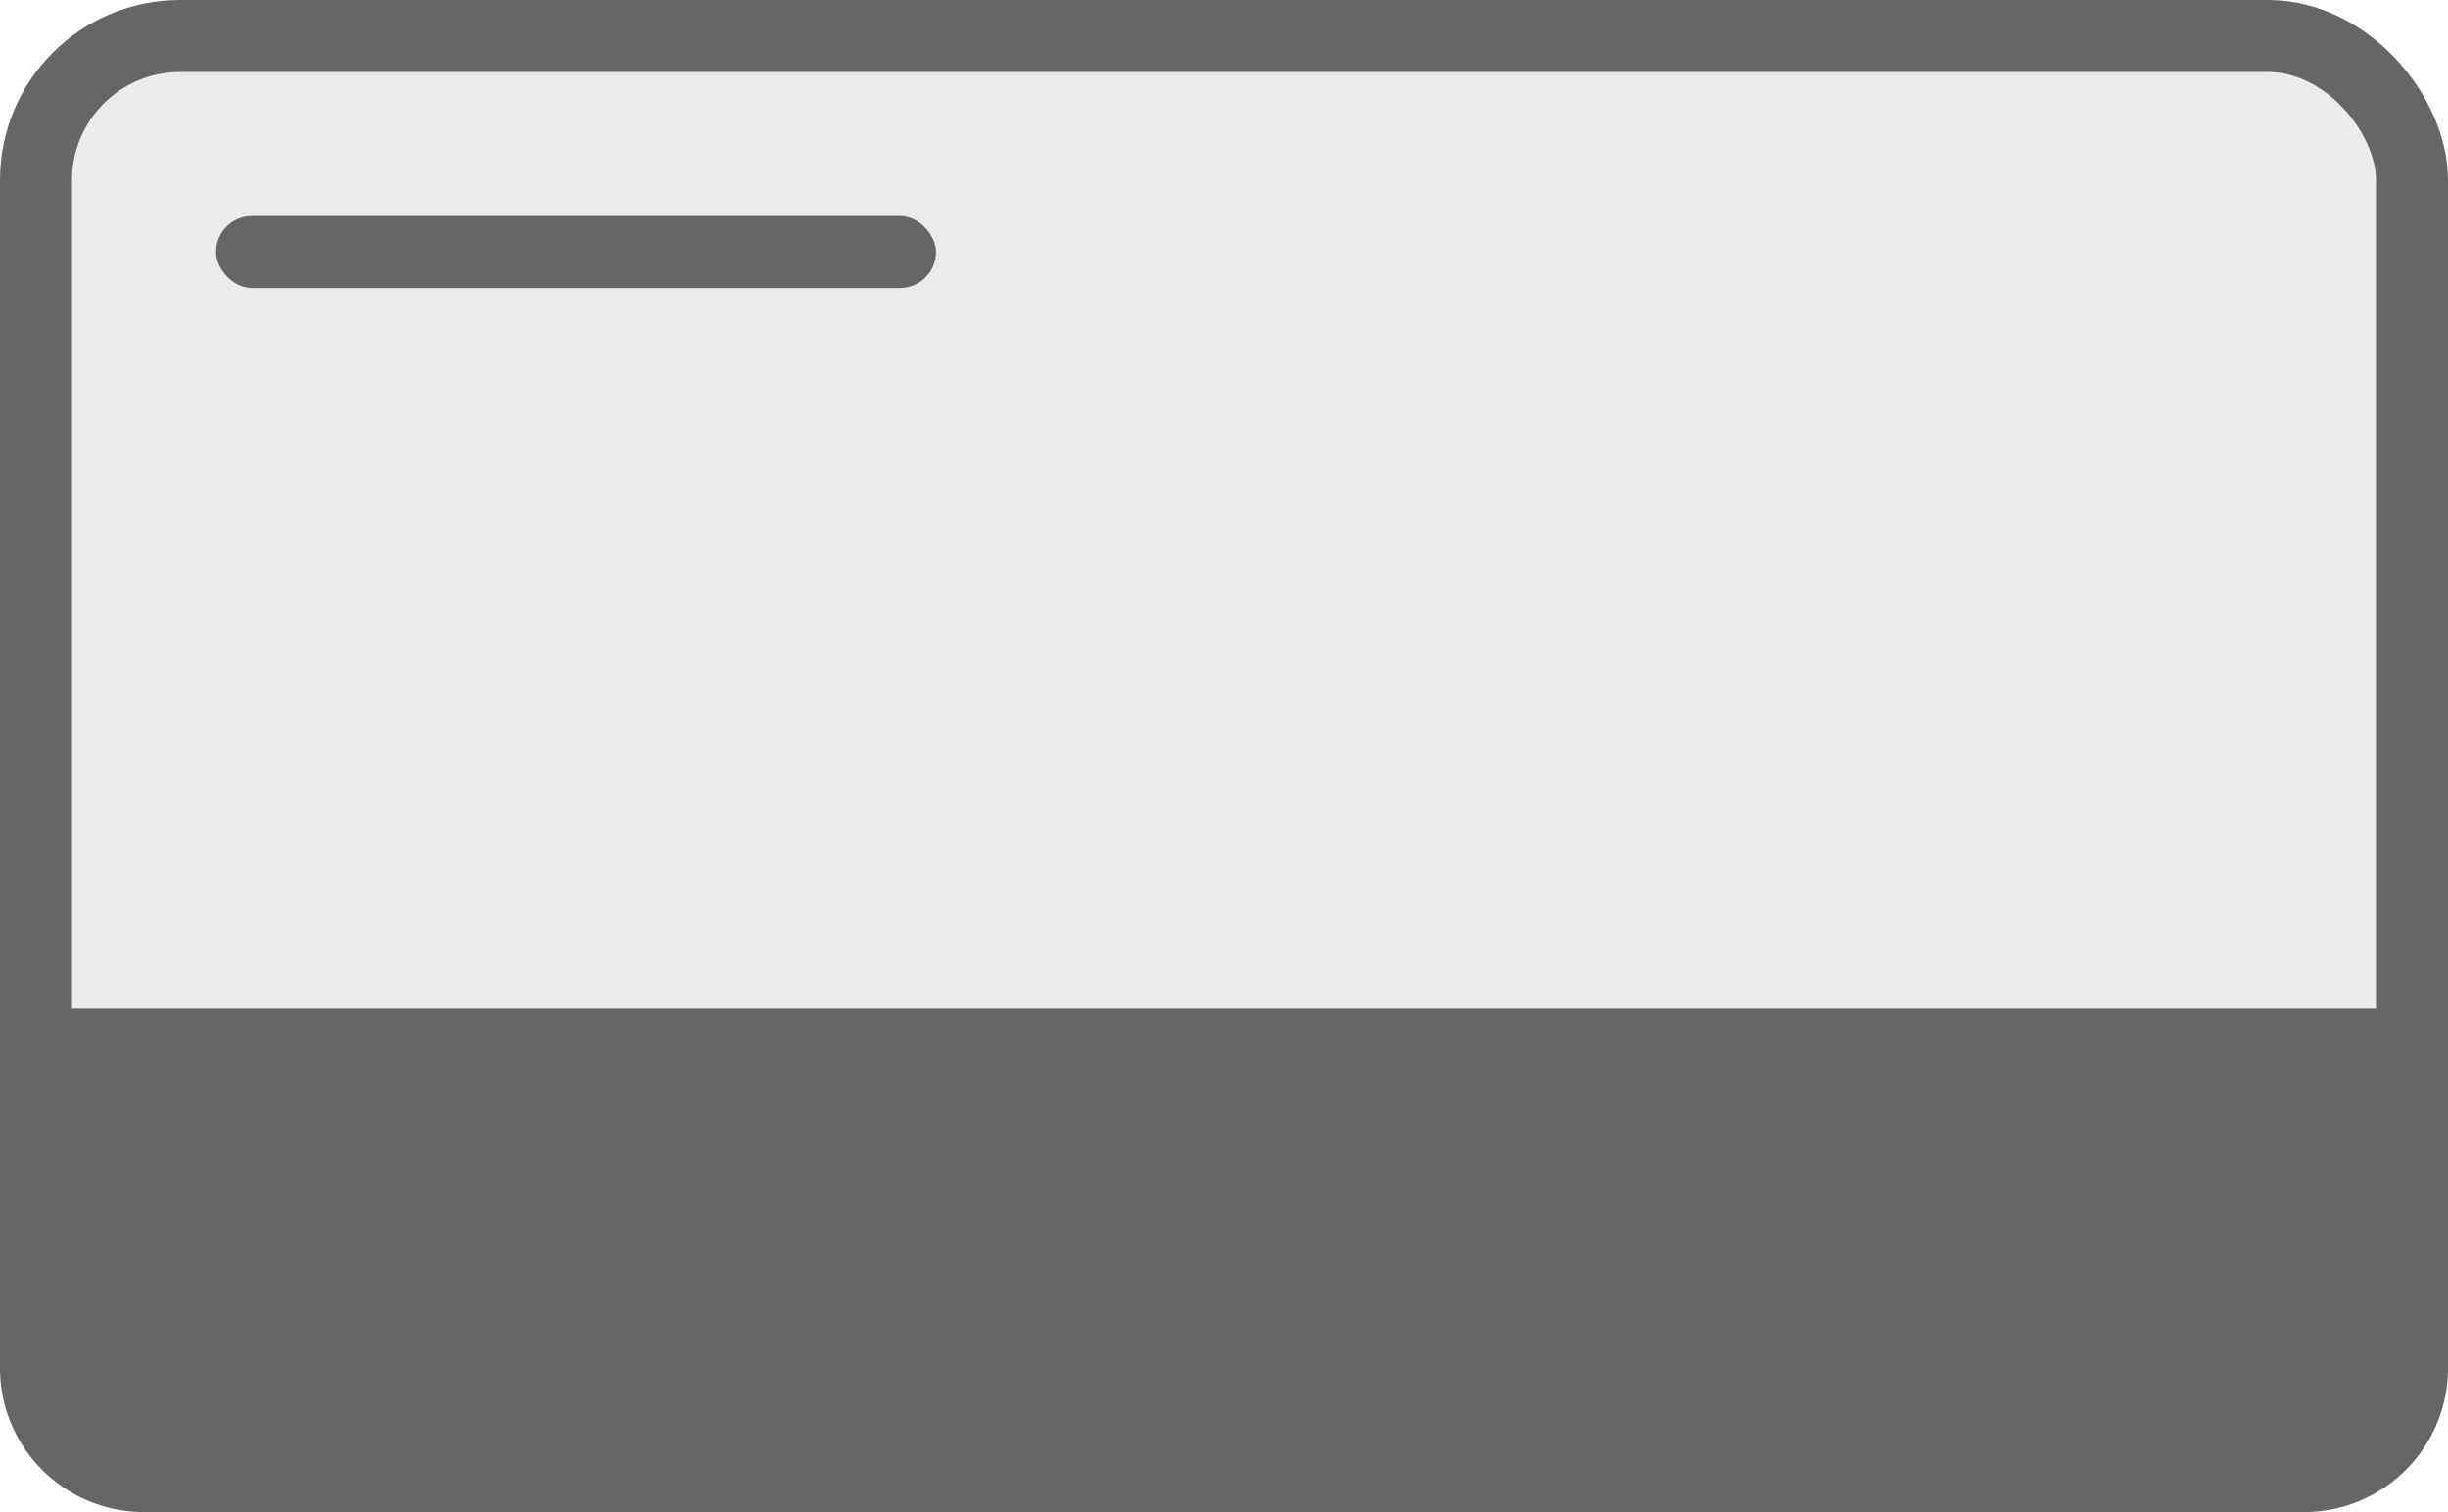 <svg xmlns="http://www.w3.org/2000/svg" width="34" height="21" viewBox="0 0 34 21">
    <g fill="none" fill-rule="evenodd">
        <rect width="33" height="20" x=".5" y=".5" fill="#333" fill-opacity=".1" stroke="#666" rx="2"/>
        <path fill="#666" d="M1 14h32a1 1 0 0 1 1 1v4a2 2 0 0 1-2 2H2a2 2 0 0 1-2-2v-4a1 1 0 0 1 1-1z"/>
        <rect width="10" height="1" x="3" y="3" fill="#666" rx=".5"/>
    </g>
</svg>
